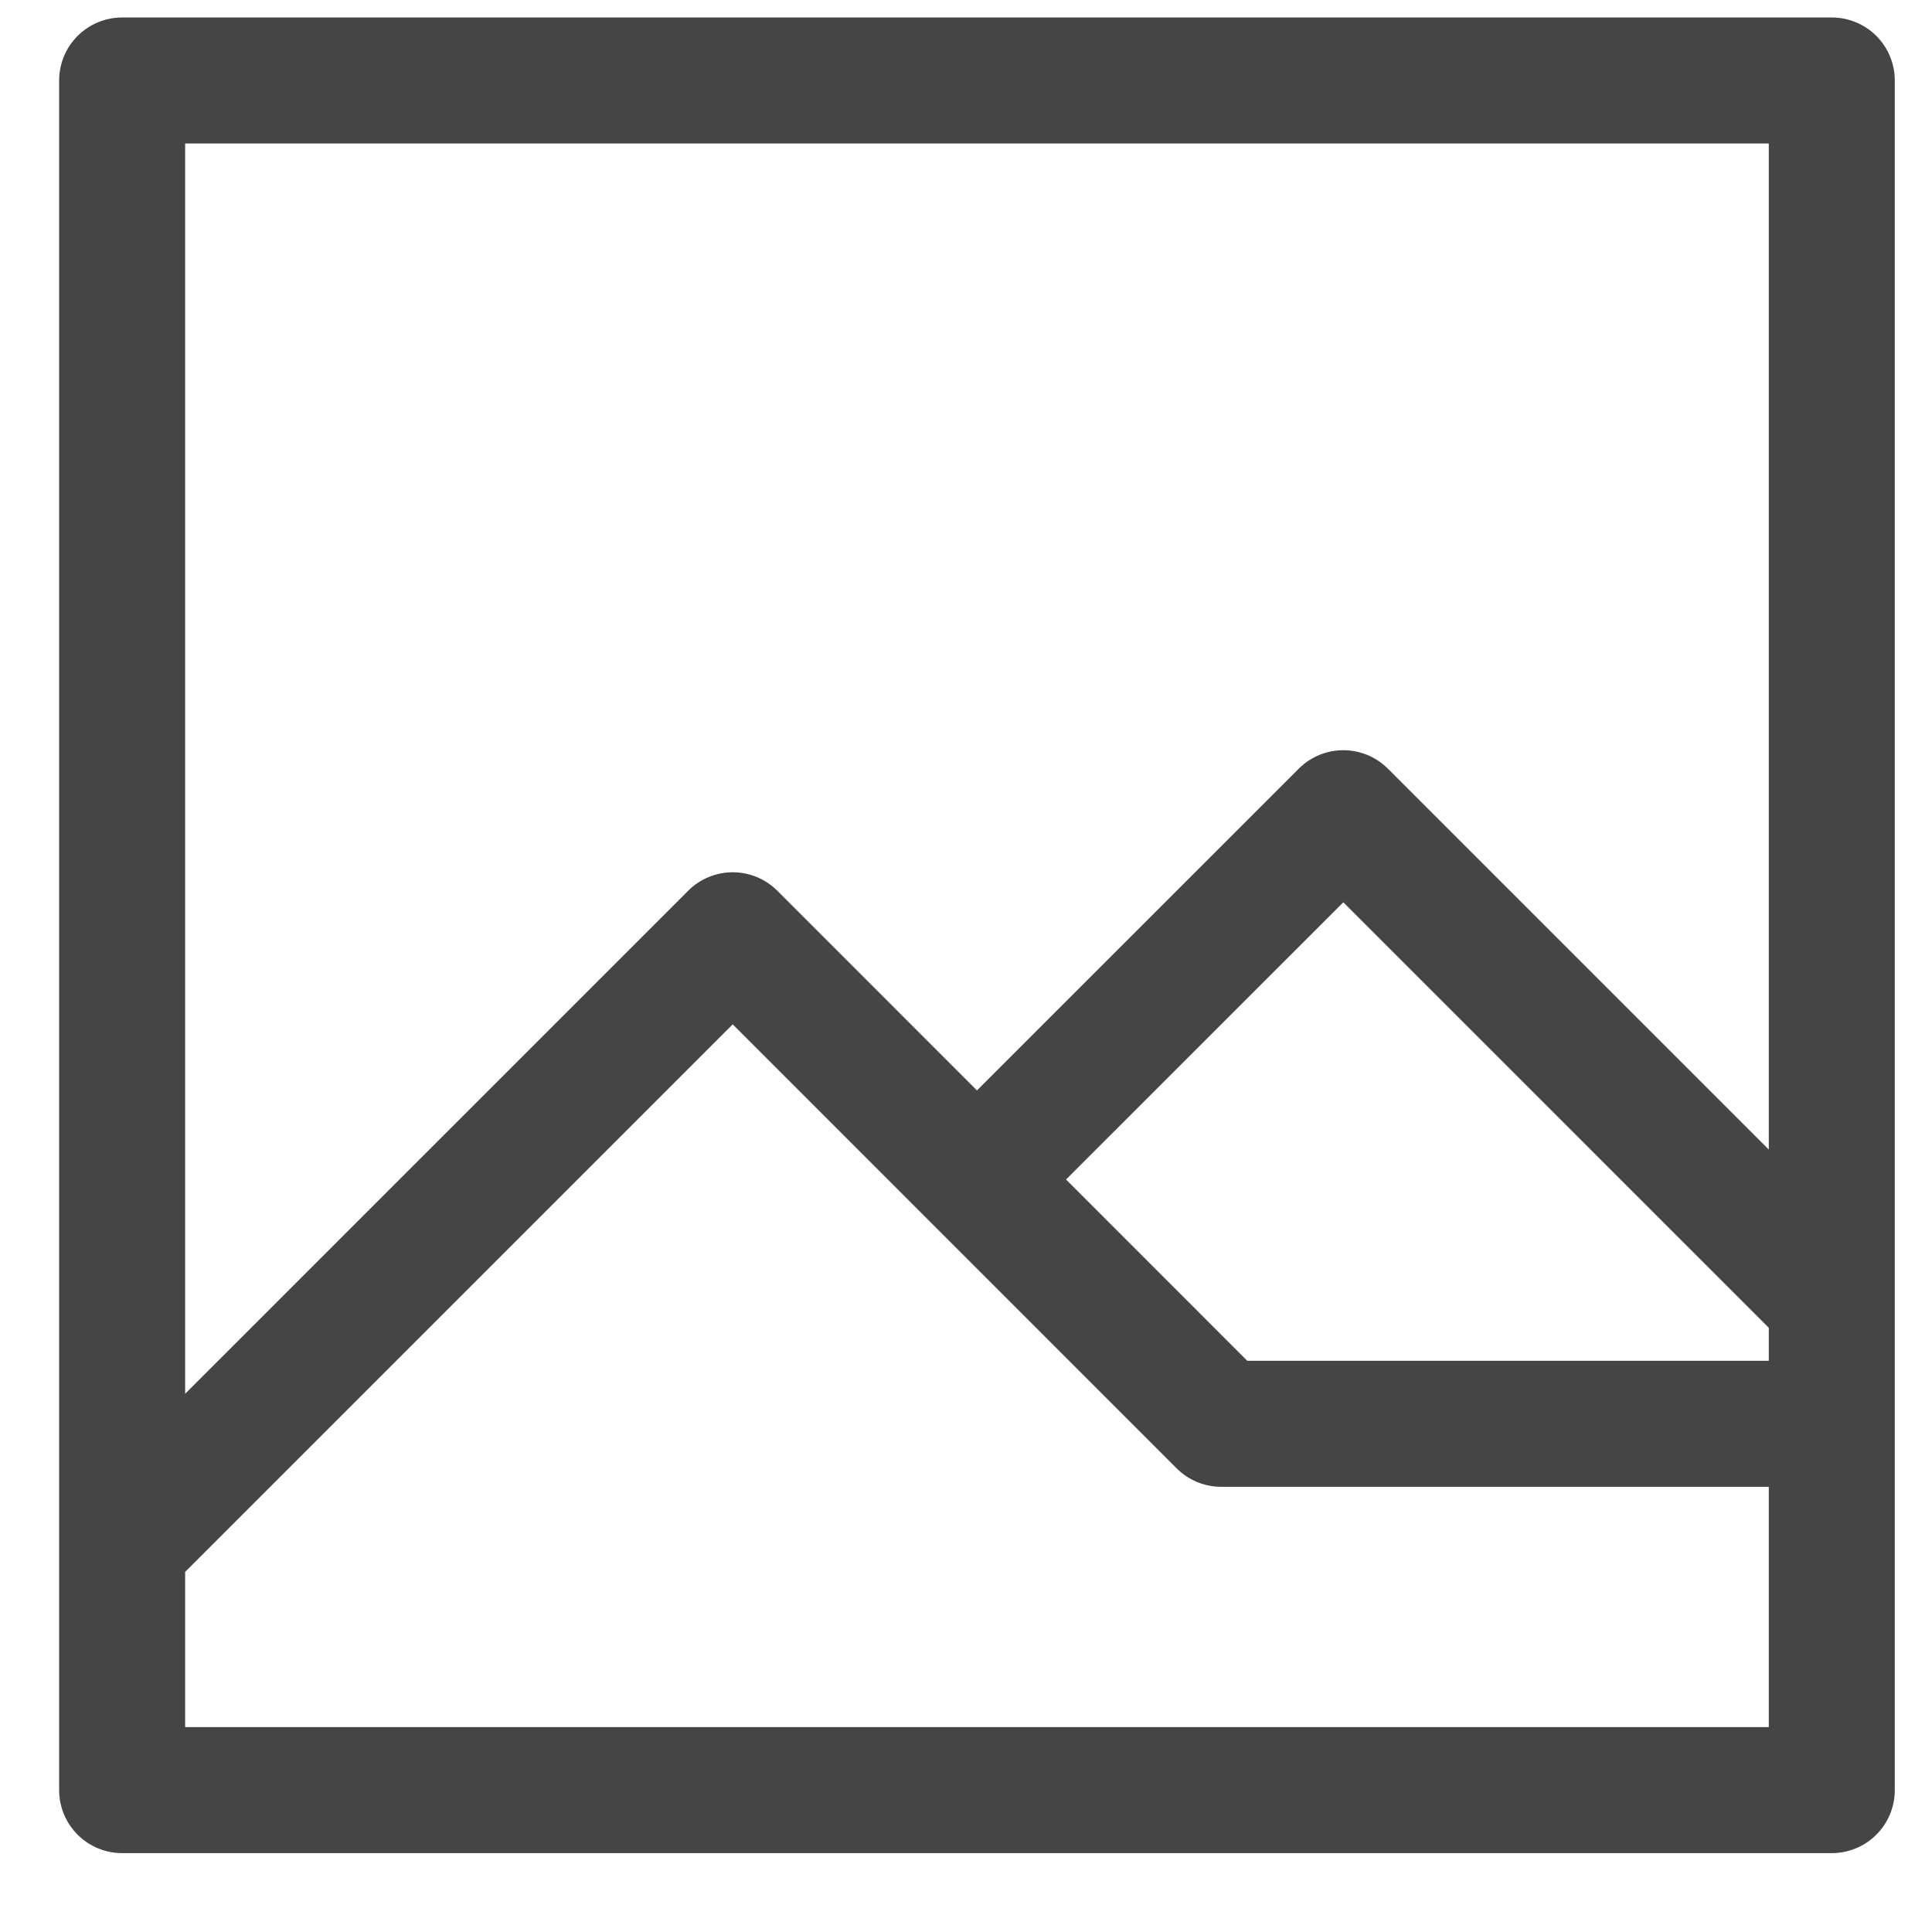 <svg width="23" height="23" viewBox="0 0 23 23" fill="none" xmlns="http://www.w3.org/2000/svg">
<path d="M11.63 14.042L15.992 9.681L21.807 15.496V21.311H1.454V16.95M14.538 16.95L8.723 11.134L1.454 18.403V0.958H21.807V16.95H14.538Z" stroke="#454545" stroke-width="1.5" stroke-linecap="round" stroke-linejoin="round"/>
</svg>
